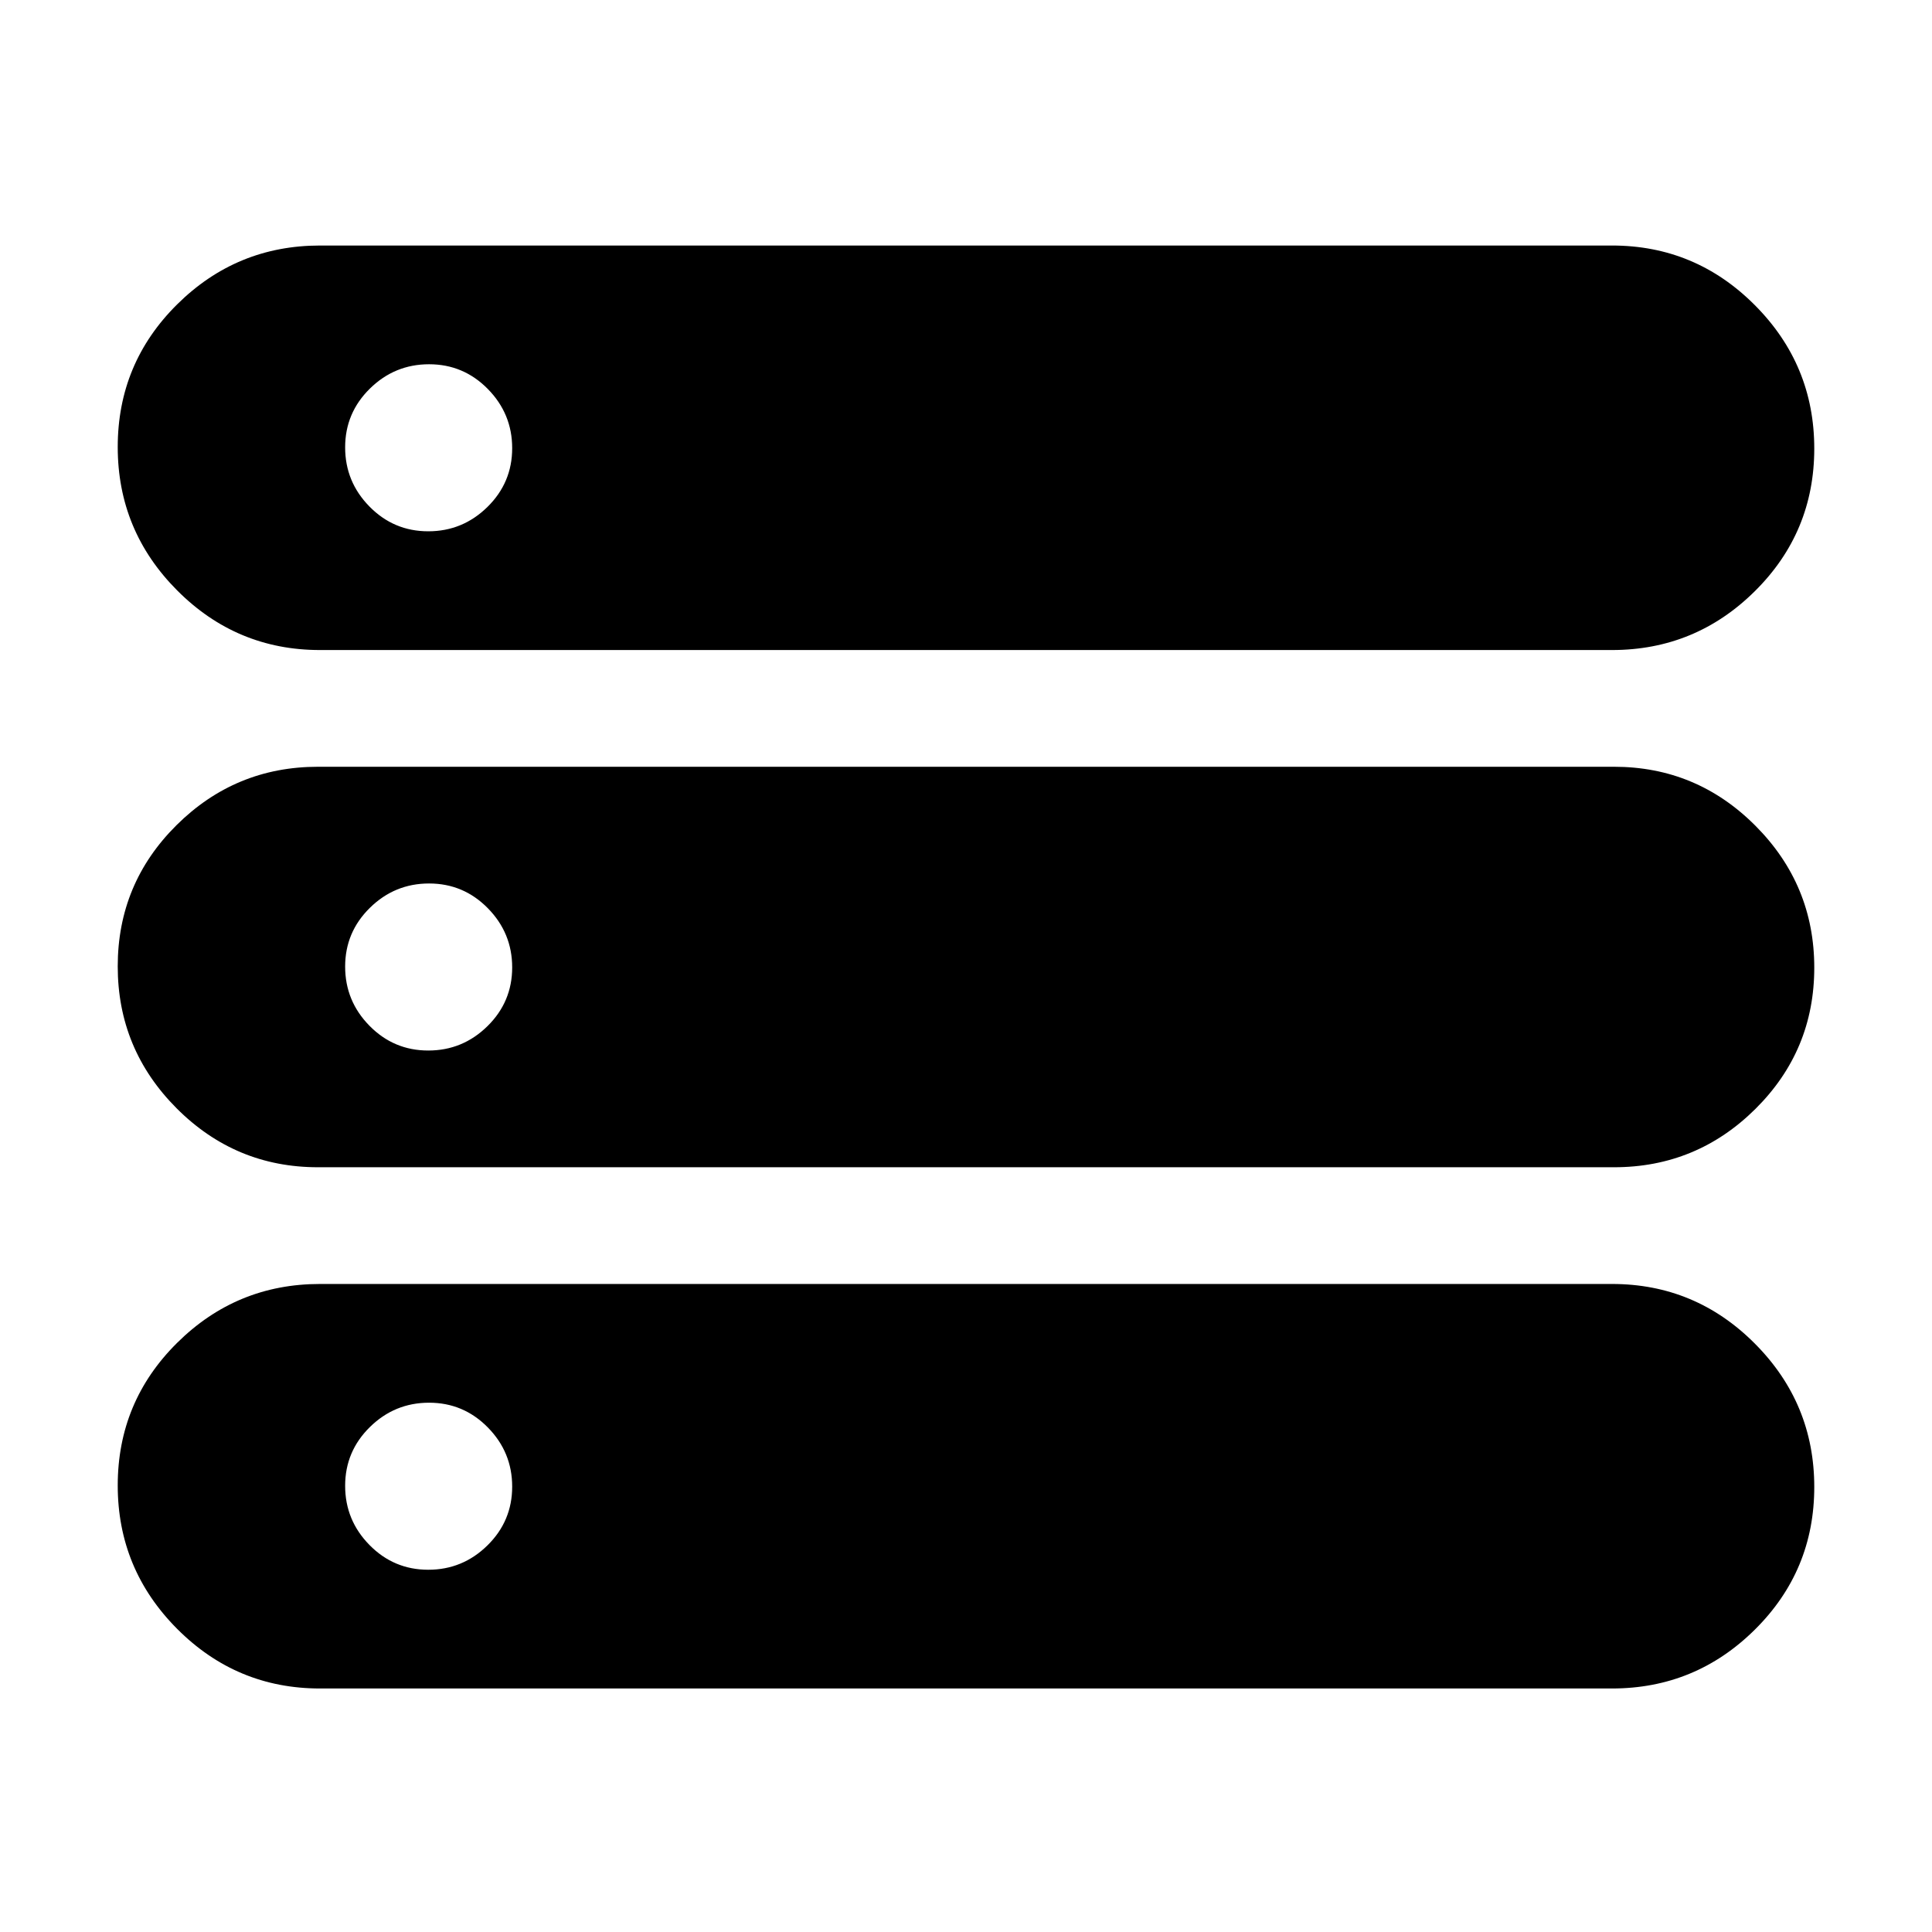 <svg xmlns="http://www.w3.org/2000/svg" height="20" viewBox="0 -960 960 960" width="20"><path d="M159-121q-41.46 0-70.98-29.63-29.52-29.64-29.52-71.25 0-41.62 29.52-70.87Q117.54-322 159-322h642q41.46 0 70.98 29.63 29.52 29.64 29.52 71.25 0 41.62-29.52 70.87Q842.46-121 801-121H159Zm0-516q-41.46 0-70.98-29.64-29.52-29.63-29.52-71.24 0-41.62 29.52-70.87Q117.54-838 159-838h642q41.46 0 70.98 29.64 29.52 29.63 29.52 71.24 0 41.62-29.52 70.87Q842.46-637 801-637H159Zm-1 257q-41.04 0-70.27-29.32-29.23-29.33-29.23-70.5Q58.5-521 87.73-550q29.23-29 70.27-29h644q41.04 0 70.27 29.32 29.23 29.33 29.23 70.5 0 41.18-29.23 70.18-29.23 29-70.27 29H158Zm54.79-316q17.11 0 29.41-12.09t12.3-29.2q0-17.11-12.09-29.41t-29.2-12.3q-17.11 0-29.41 12.09t-12.3 29.2q0 17.11 12.09 29.41t29.2 12.3Zm0 258q17.11 0 29.41-12.09t12.3-29.2q0-17.11-12.09-29.41t-29.2-12.3q-17.11 0-29.41 12.09t-12.3 29.2q0 17.11 12.09 29.41t29.2 12.3Zm0 258q17.11 0 29.41-12.09t12.3-29.2q0-17.11-12.09-29.41t-29.2-12.3q-17.11 0-29.41 12.09t-12.3 29.2q0 17.11 12.09 29.41t29.2 12.3Z"/></svg>